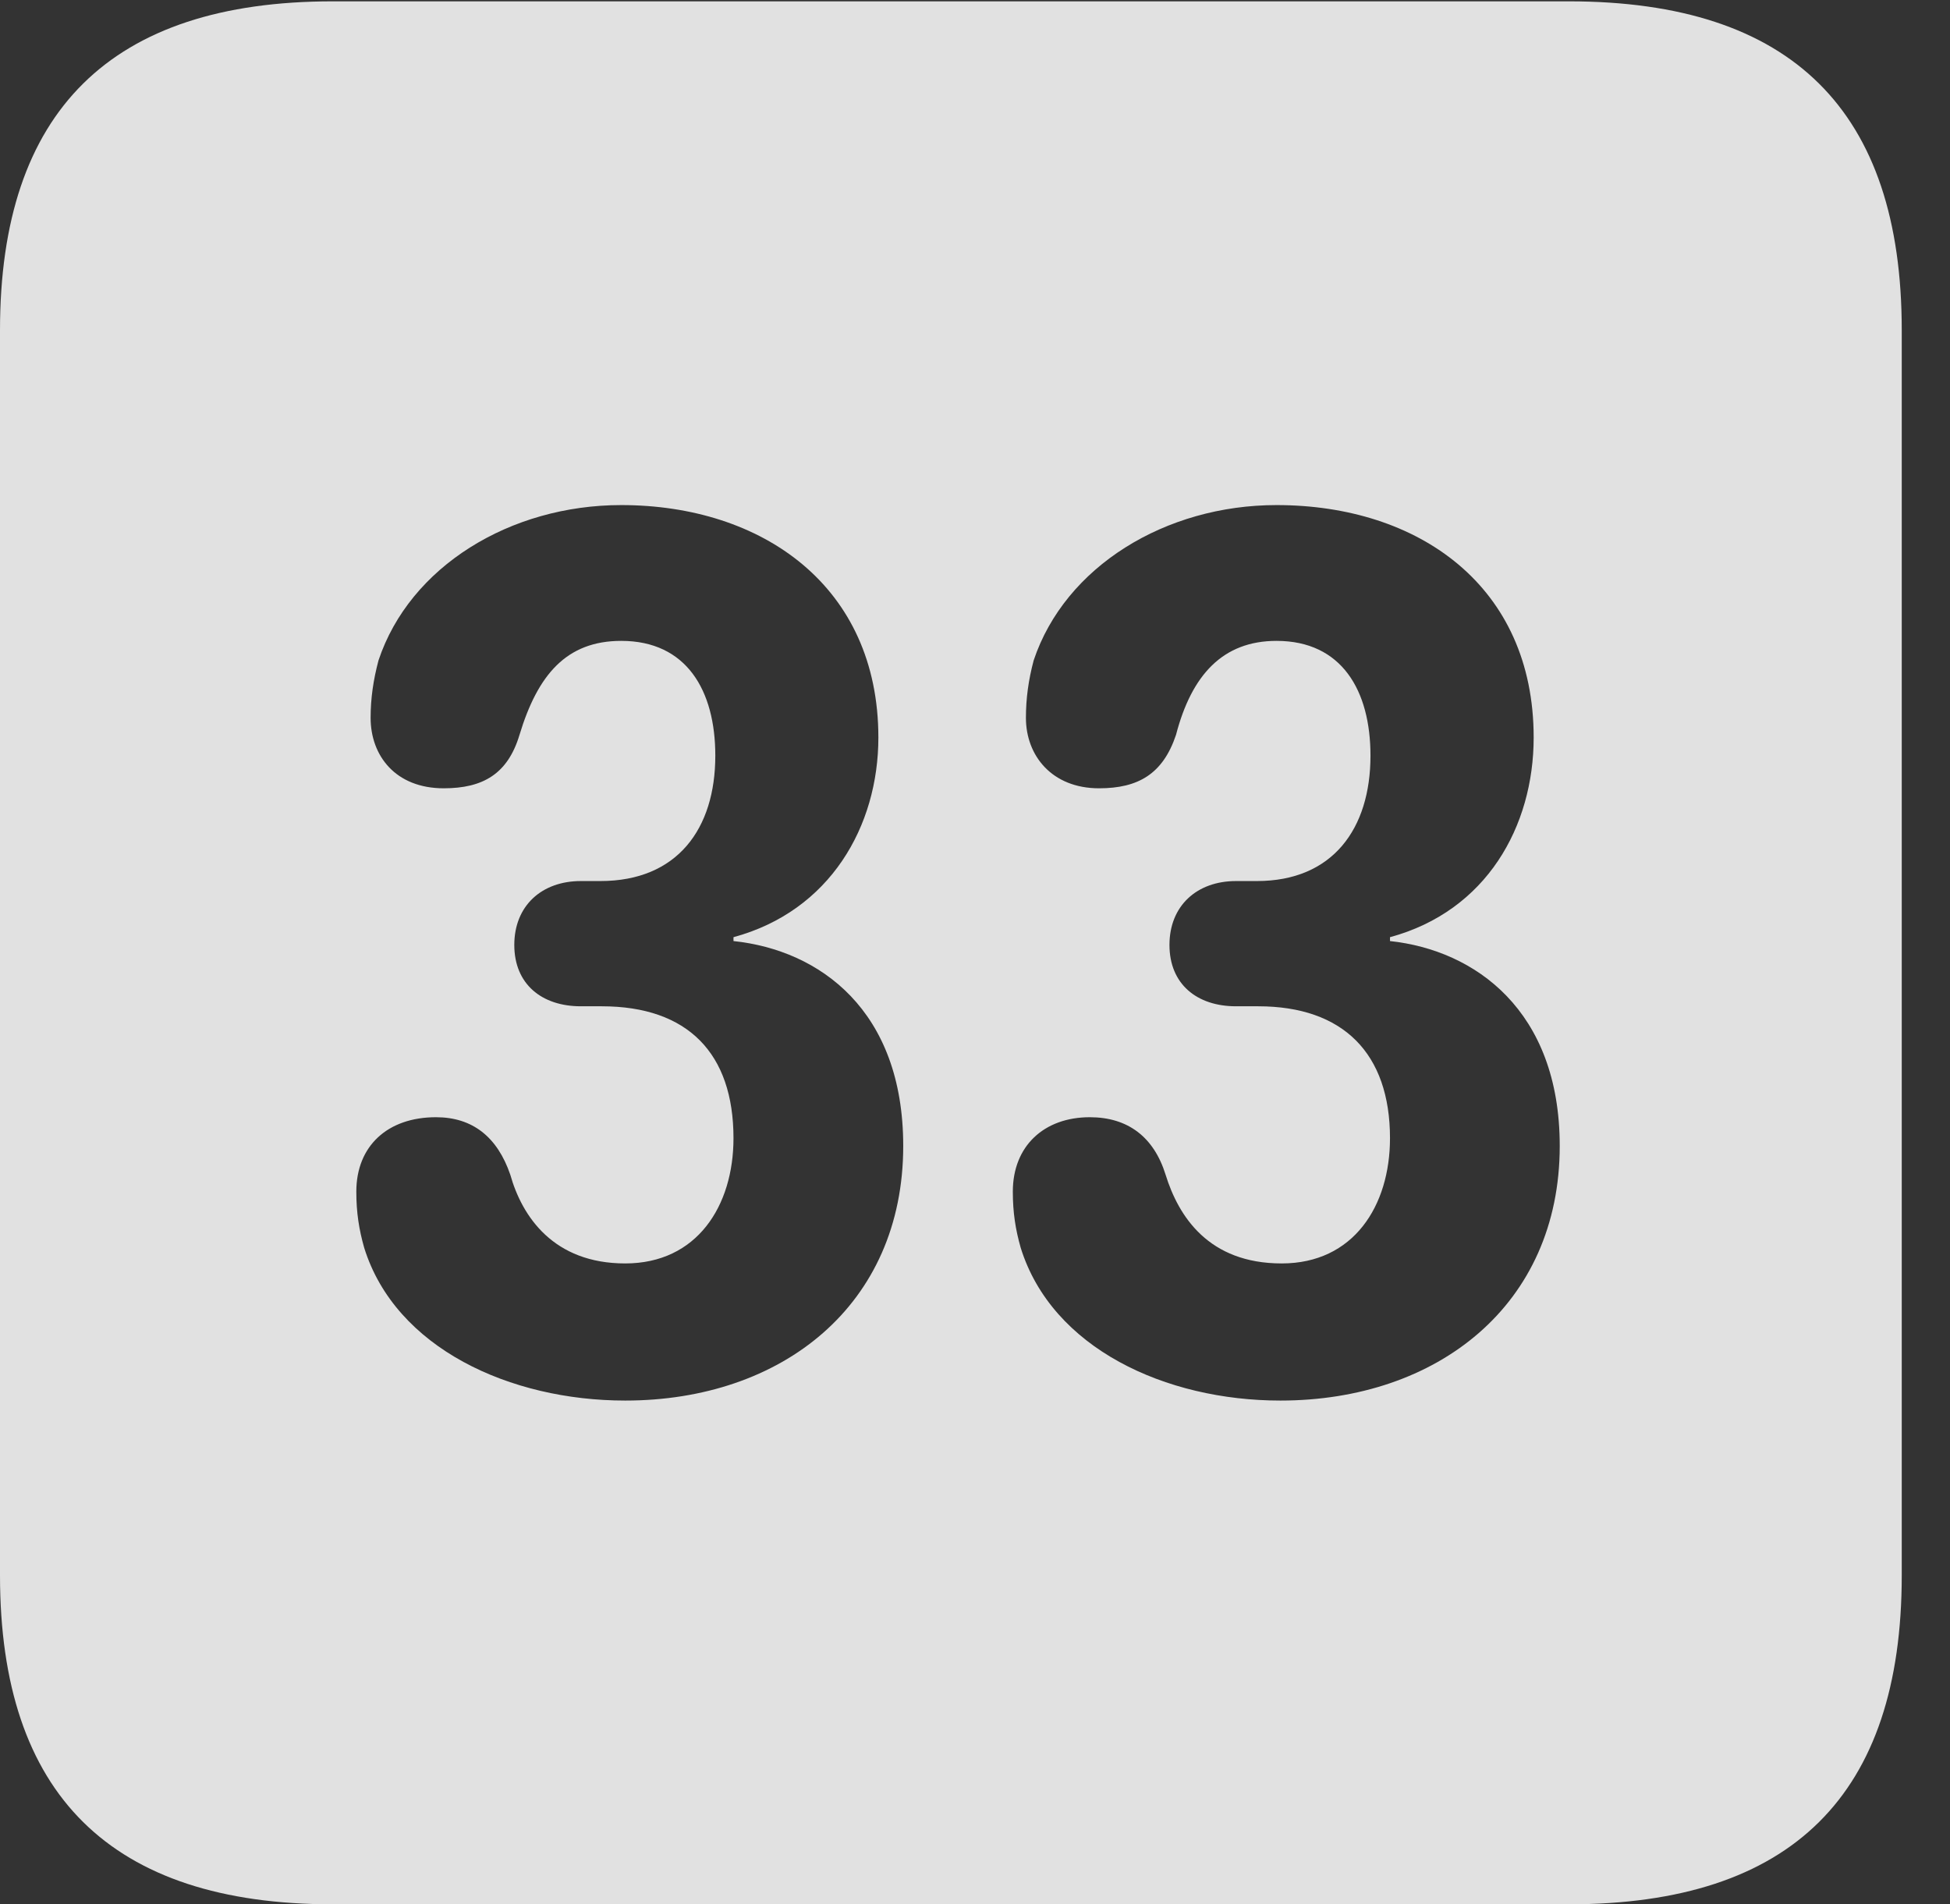 <?xml version="1.0" encoding="UTF-8"?>
<!--Generator: Apple Native CoreSVG 232.5-->
<!DOCTYPE svg
PUBLIC "-//W3C//DTD SVG 1.1//EN"
       "http://www.w3.org/Graphics/SVG/1.1/DTD/svg11.dtd">
<svg version="1.1" xmlns="http://www.w3.org/2000/svg" xmlns:xlink="http://www.w3.org/1999/xlink" width="14.59" height="14.248">
 <rect width="100%" height="100%" fill="#333333" stroke="none"/>
 <g>
  <rect height="14.248" opacity="0" width="14.59" x="0" y="0"/>
  <path d="M14.229 2.471L14.229 11.787C14.229 13.428 13.408 14.248 11.738 14.248L2.49 14.248C0.83 14.248 0 13.428 0 11.787L0 2.471C0 0.83 0.83 0.01 2.49 0.01L11.738 0.01C13.408 0.01 14.229 0.83 14.229 2.471ZM2.832 4.941C2.793 5.088 2.773 5.225 2.773 5.371C2.773 5.654 2.959 5.898 3.32 5.898C3.613 5.898 3.799 5.791 3.887 5.498C4.023 5.049 4.238 4.795 4.648 4.795C5.137 4.795 5.352 5.166 5.352 5.654C5.352 6.201 5.068 6.592 4.492 6.592L4.346 6.592C4.053 6.592 3.848 6.777 3.848 7.07C3.848 7.363 4.053 7.529 4.346 7.529L4.502 7.529C5.146 7.529 5.488 7.881 5.488 8.516C5.488 9.023 5.215 9.453 4.678 9.453C4.141 9.453 3.906 9.102 3.818 8.789C3.721 8.506 3.535 8.359 3.262 8.359C2.9 8.359 2.666 8.574 2.666 8.916C2.666 9.072 2.686 9.199 2.725 9.336C2.959 10.088 3.818 10.479 4.678 10.479C5.85 10.479 6.758 9.766 6.758 8.574C6.758 7.559 6.133 7.109 5.488 7.041L5.488 7.012C6.211 6.816 6.572 6.182 6.572 5.518C6.572 4.385 5.703 3.779 4.648 3.779C3.818 3.779 3.066 4.238 2.832 4.941ZM7.734 4.941C7.695 5.088 7.676 5.225 7.676 5.371C7.676 5.654 7.871 5.898 8.223 5.898C8.516 5.898 8.701 5.791 8.799 5.498C8.916 5.049 9.15 4.795 9.551 4.795C10.039 4.795 10.254 5.166 10.254 5.654C10.254 6.201 9.971 6.592 9.404 6.592L9.248 6.592C8.955 6.592 8.75 6.777 8.75 7.07C8.75 7.363 8.955 7.529 9.248 7.529L9.414 7.529C10.049 7.529 10.4 7.881 10.4 8.516C10.4 9.023 10.127 9.453 9.59 9.453C9.043 9.453 8.818 9.102 8.721 8.789C8.633 8.506 8.438 8.359 8.154 8.359C7.812 8.359 7.578 8.574 7.578 8.916C7.578 9.072 7.598 9.199 7.637 9.336C7.871 10.088 8.721 10.479 9.58 10.479C10.752 10.479 11.67 9.766 11.67 8.574C11.67 7.559 11.035 7.109 10.4 7.041L10.4 7.012C11.123 6.816 11.475 6.182 11.475 5.518C11.475 4.385 10.615 3.779 9.551 3.779C8.721 3.779 7.969 4.238 7.734 4.941Z" fill="#ffffff" fill-opacity="0.85"/>
 </g>
</svg>
